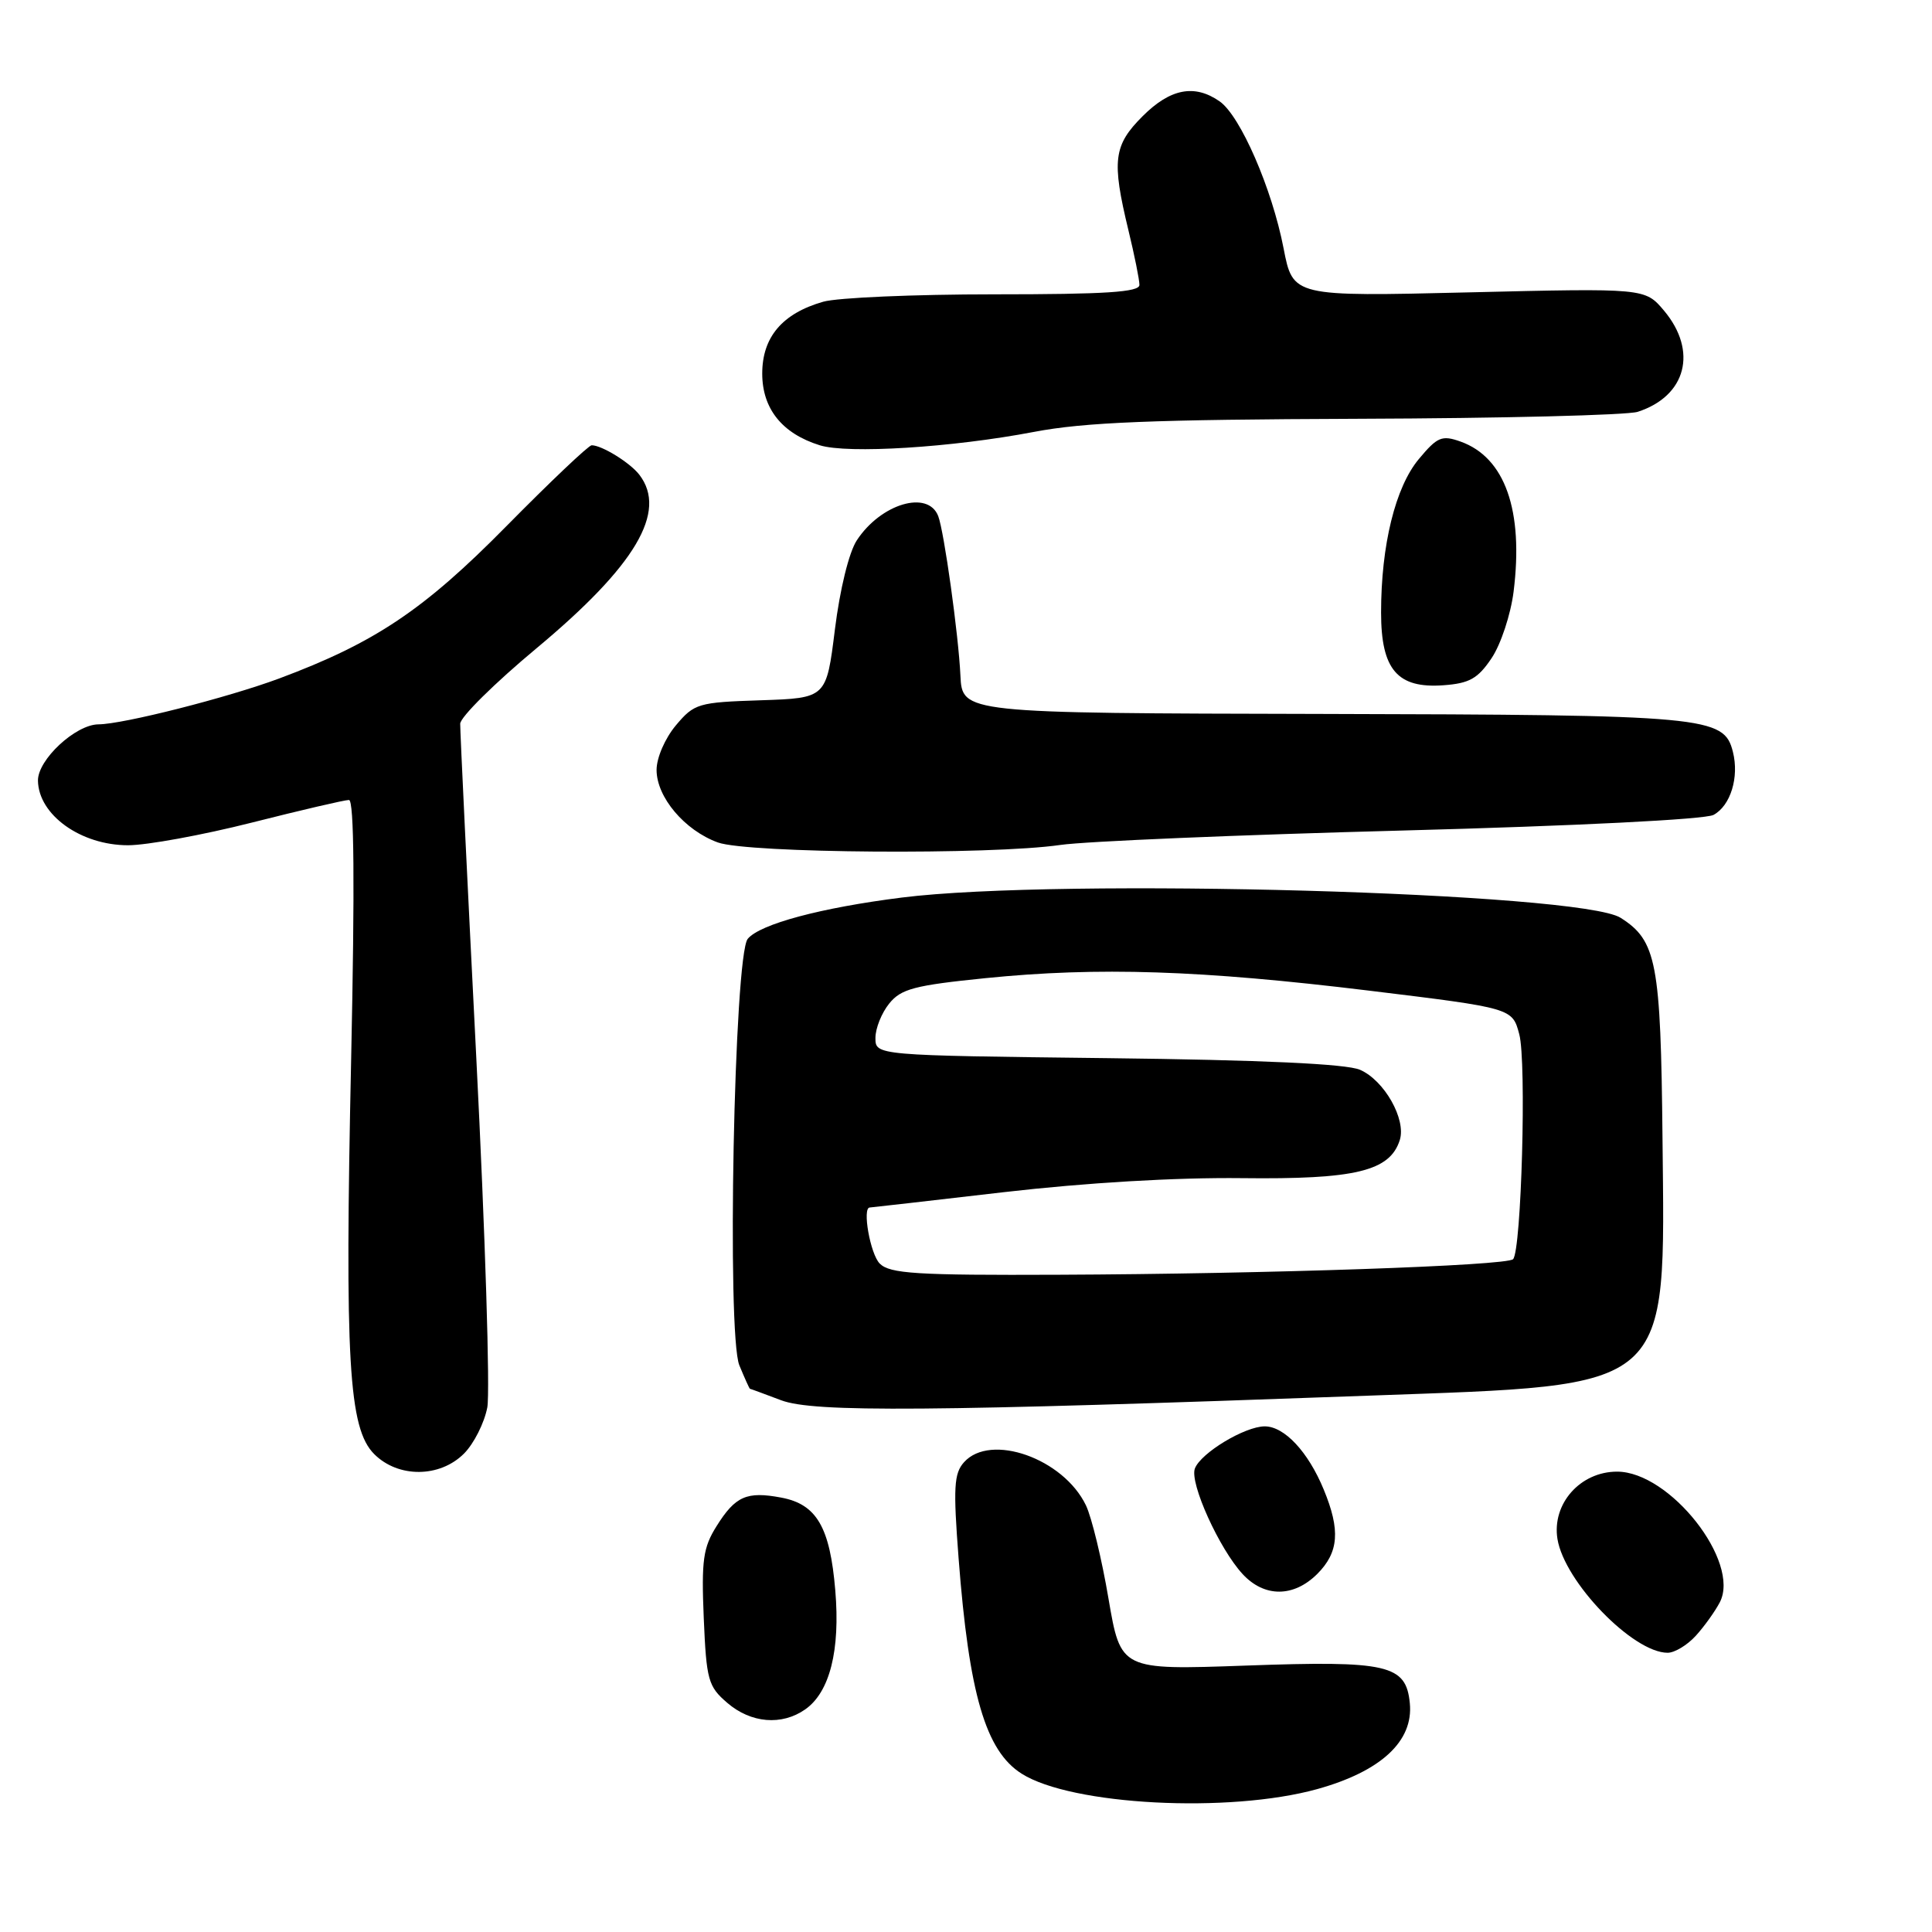 <?xml version="1.0" encoding="UTF-8" standalone="no"?>
<!DOCTYPE svg PUBLIC "-//W3C//DTD SVG 1.1//EN" "http://www.w3.org/Graphics/SVG/1.1/DTD/svg11.dtd" >
<svg xmlns="http://www.w3.org/2000/svg" xmlns:xlink="http://www.w3.org/1999/xlink" version="1.1" viewBox="0 0 256 256">
 <g >
 <path fill="currentColor"
d=" M 174.52 237.07 C 182.98 234.72 187.30 230.73 186.81 225.69 C 186.31 220.57 183.93 220.02 165.04 220.70 C 148.50 221.29 148.50 221.29 146.88 211.82 C 146.00 206.61 144.65 201.04 143.89 199.46 C 140.90 193.25 131.25 189.84 127.74 193.75 C 126.40 195.24 126.30 197.11 127.02 206.50 C 128.40 224.48 130.60 232.00 135.37 235.02 C 141.98 239.21 162.84 240.30 174.52 237.07 Z  M 106.70 226.50 C 109.95 224.22 111.35 218.68 110.68 210.74 C 109.98 202.35 108.21 199.32 103.52 198.44 C 98.95 197.58 97.44 198.24 94.95 202.22 C 93.17 205.05 92.93 206.73 93.25 214.39 C 93.60 222.62 93.83 223.46 96.37 225.64 C 99.51 228.34 103.59 228.68 106.70 226.50 Z  M 224.70 216.75 C 225.83 215.51 227.26 213.51 227.89 212.30 C 230.65 206.93 221.26 195.00 214.27 195.00 C 209.39 195.00 205.62 199.26 206.37 203.92 C 207.30 209.62 216.38 219.00 220.97 219.00 C 221.90 219.00 223.57 217.99 224.70 216.75 Z  M 174.55 208.55 C 177.40 205.69 177.63 202.76 175.40 197.37 C 173.34 192.37 170.19 189.00 167.58 189.00 C 164.94 189.01 159.12 192.52 158.33 194.58 C 157.60 196.48 161.56 205.23 164.66 208.58 C 167.54 211.69 171.42 211.67 174.55 208.55 Z  M 61.48 192.61 C 62.79 191.30 64.18 188.54 64.57 186.49 C 64.95 184.44 64.30 163.57 63.11 140.13 C 61.92 116.68 60.96 96.78 60.98 95.90 C 60.99 95.02 65.54 90.52 71.09 85.90 C 84.21 74.97 88.47 67.80 84.72 62.91 C 83.49 61.31 79.75 59.00 78.40 59.00 C 78.00 59.00 72.90 63.84 67.07 69.75 C 56.15 80.83 49.67 85.17 37.00 89.90 C 30.17 92.44 16.33 95.96 13.05 95.98 C 10.01 96.00 4.99 100.67 5.03 103.44 C 5.10 107.98 10.71 112.00 16.97 112.00 C 19.46 112.00 26.84 110.65 33.36 109.00 C 39.88 107.35 45.67 106.00 46.24 106.00 C 46.93 106.00 47.02 117.11 46.53 140.30 C 45.67 180.36 46.19 189.28 49.59 192.68 C 52.76 195.85 58.27 195.82 61.48 192.61 Z  M 181.40 184.93 C 221.95 183.46 220.62 184.63 220.29 150.77 C 220.06 127.52 219.51 124.63 214.73 121.61 C 209.40 118.24 140.39 116.30 119.50 118.93 C 108.78 120.28 100.71 122.44 99.08 124.40 C 97.27 126.58 96.28 176.84 97.97 180.92 C 98.67 182.61 99.30 184.01 99.37 184.02 C 99.44 184.02 101.30 184.71 103.50 185.54 C 107.81 187.17 123.15 187.05 181.40 184.93 Z  M 140.50 111.96 C 143.80 111.48 164.19 110.62 185.81 110.05 C 208.82 109.44 225.92 108.58 227.05 107.98 C 229.30 106.77 230.47 103.00 229.62 99.63 C 228.44 94.92 226.27 94.72 175.19 94.60 C 127.50 94.50 127.50 94.50 127.26 89.50 C 127.01 84.13 125.10 70.43 124.32 68.39 C 122.97 64.88 116.71 66.74 113.53 71.60 C 112.49 73.18 111.29 78.10 110.63 83.40 C 109.50 92.50 109.50 92.50 100.81 92.79 C 92.51 93.06 92.00 93.21 89.56 96.11 C 88.12 97.83 87.00 100.40 87.00 102.02 C 87.00 105.63 90.72 110.03 95.12 111.63 C 99.11 113.07 131.27 113.30 140.50 111.96 Z  M 197.65 87.20 C 198.87 85.38 200.18 81.42 200.56 78.39 C 201.90 67.63 199.42 60.61 193.53 58.51 C 191.05 57.63 190.46 57.88 188.00 60.83 C 184.89 64.56 183.00 72.23 183.00 81.17 C 183.00 88.73 185.16 91.25 191.27 90.80 C 194.70 90.55 195.83 89.92 197.65 87.20 Z  M 137.00 57.23 C 143.71 55.95 152.75 55.59 180.00 55.49 C 198.97 55.43 215.62 55.01 217.00 54.57 C 223.44 52.49 224.99 46.52 220.49 41.16 C 217.97 38.18 217.97 38.18 194.64 38.74 C 171.32 39.30 171.32 39.30 170.08 32.90 C 168.55 24.99 164.36 15.37 161.62 13.44 C 158.29 11.11 155.07 11.73 151.40 15.40 C 147.54 19.26 147.29 21.27 149.52 30.50 C 150.32 33.80 150.98 37.06 150.98 37.75 C 151.00 38.71 146.49 39.00 131.74 39.00 C 121.15 39.00 110.96 39.44 109.08 39.98 C 103.66 41.53 101.00 44.67 101.00 49.50 C 101.00 54.16 103.64 57.45 108.62 59.00 C 112.33 60.16 126.16 59.30 137.00 57.23 Z  M 116.57 167.43 C 115.32 166.18 114.22 160.00 115.25 160.00 C 115.39 160.00 123.38 159.09 133.00 157.97 C 143.92 156.71 155.78 156.01 164.53 156.11 C 179.59 156.29 184.17 155.19 185.48 151.06 C 186.35 148.31 183.42 143.14 180.20 141.75 C 178.40 140.97 167.23 140.45 146.75 140.21 C 116.00 139.85 116.00 139.85 116.00 137.53 C 116.00 136.26 116.82 134.21 117.83 132.97 C 119.39 131.03 121.19 130.56 130.58 129.61 C 145.55 128.10 159.13 128.55 181.45 131.27 C 200.39 133.58 200.39 133.58 201.31 137.04 C 202.29 140.70 201.59 165.74 200.49 166.85 C 199.62 167.71 167.96 168.80 140.32 168.91 C 121.41 168.99 117.91 168.77 116.57 167.43 Z "/>
</g>
</svg>